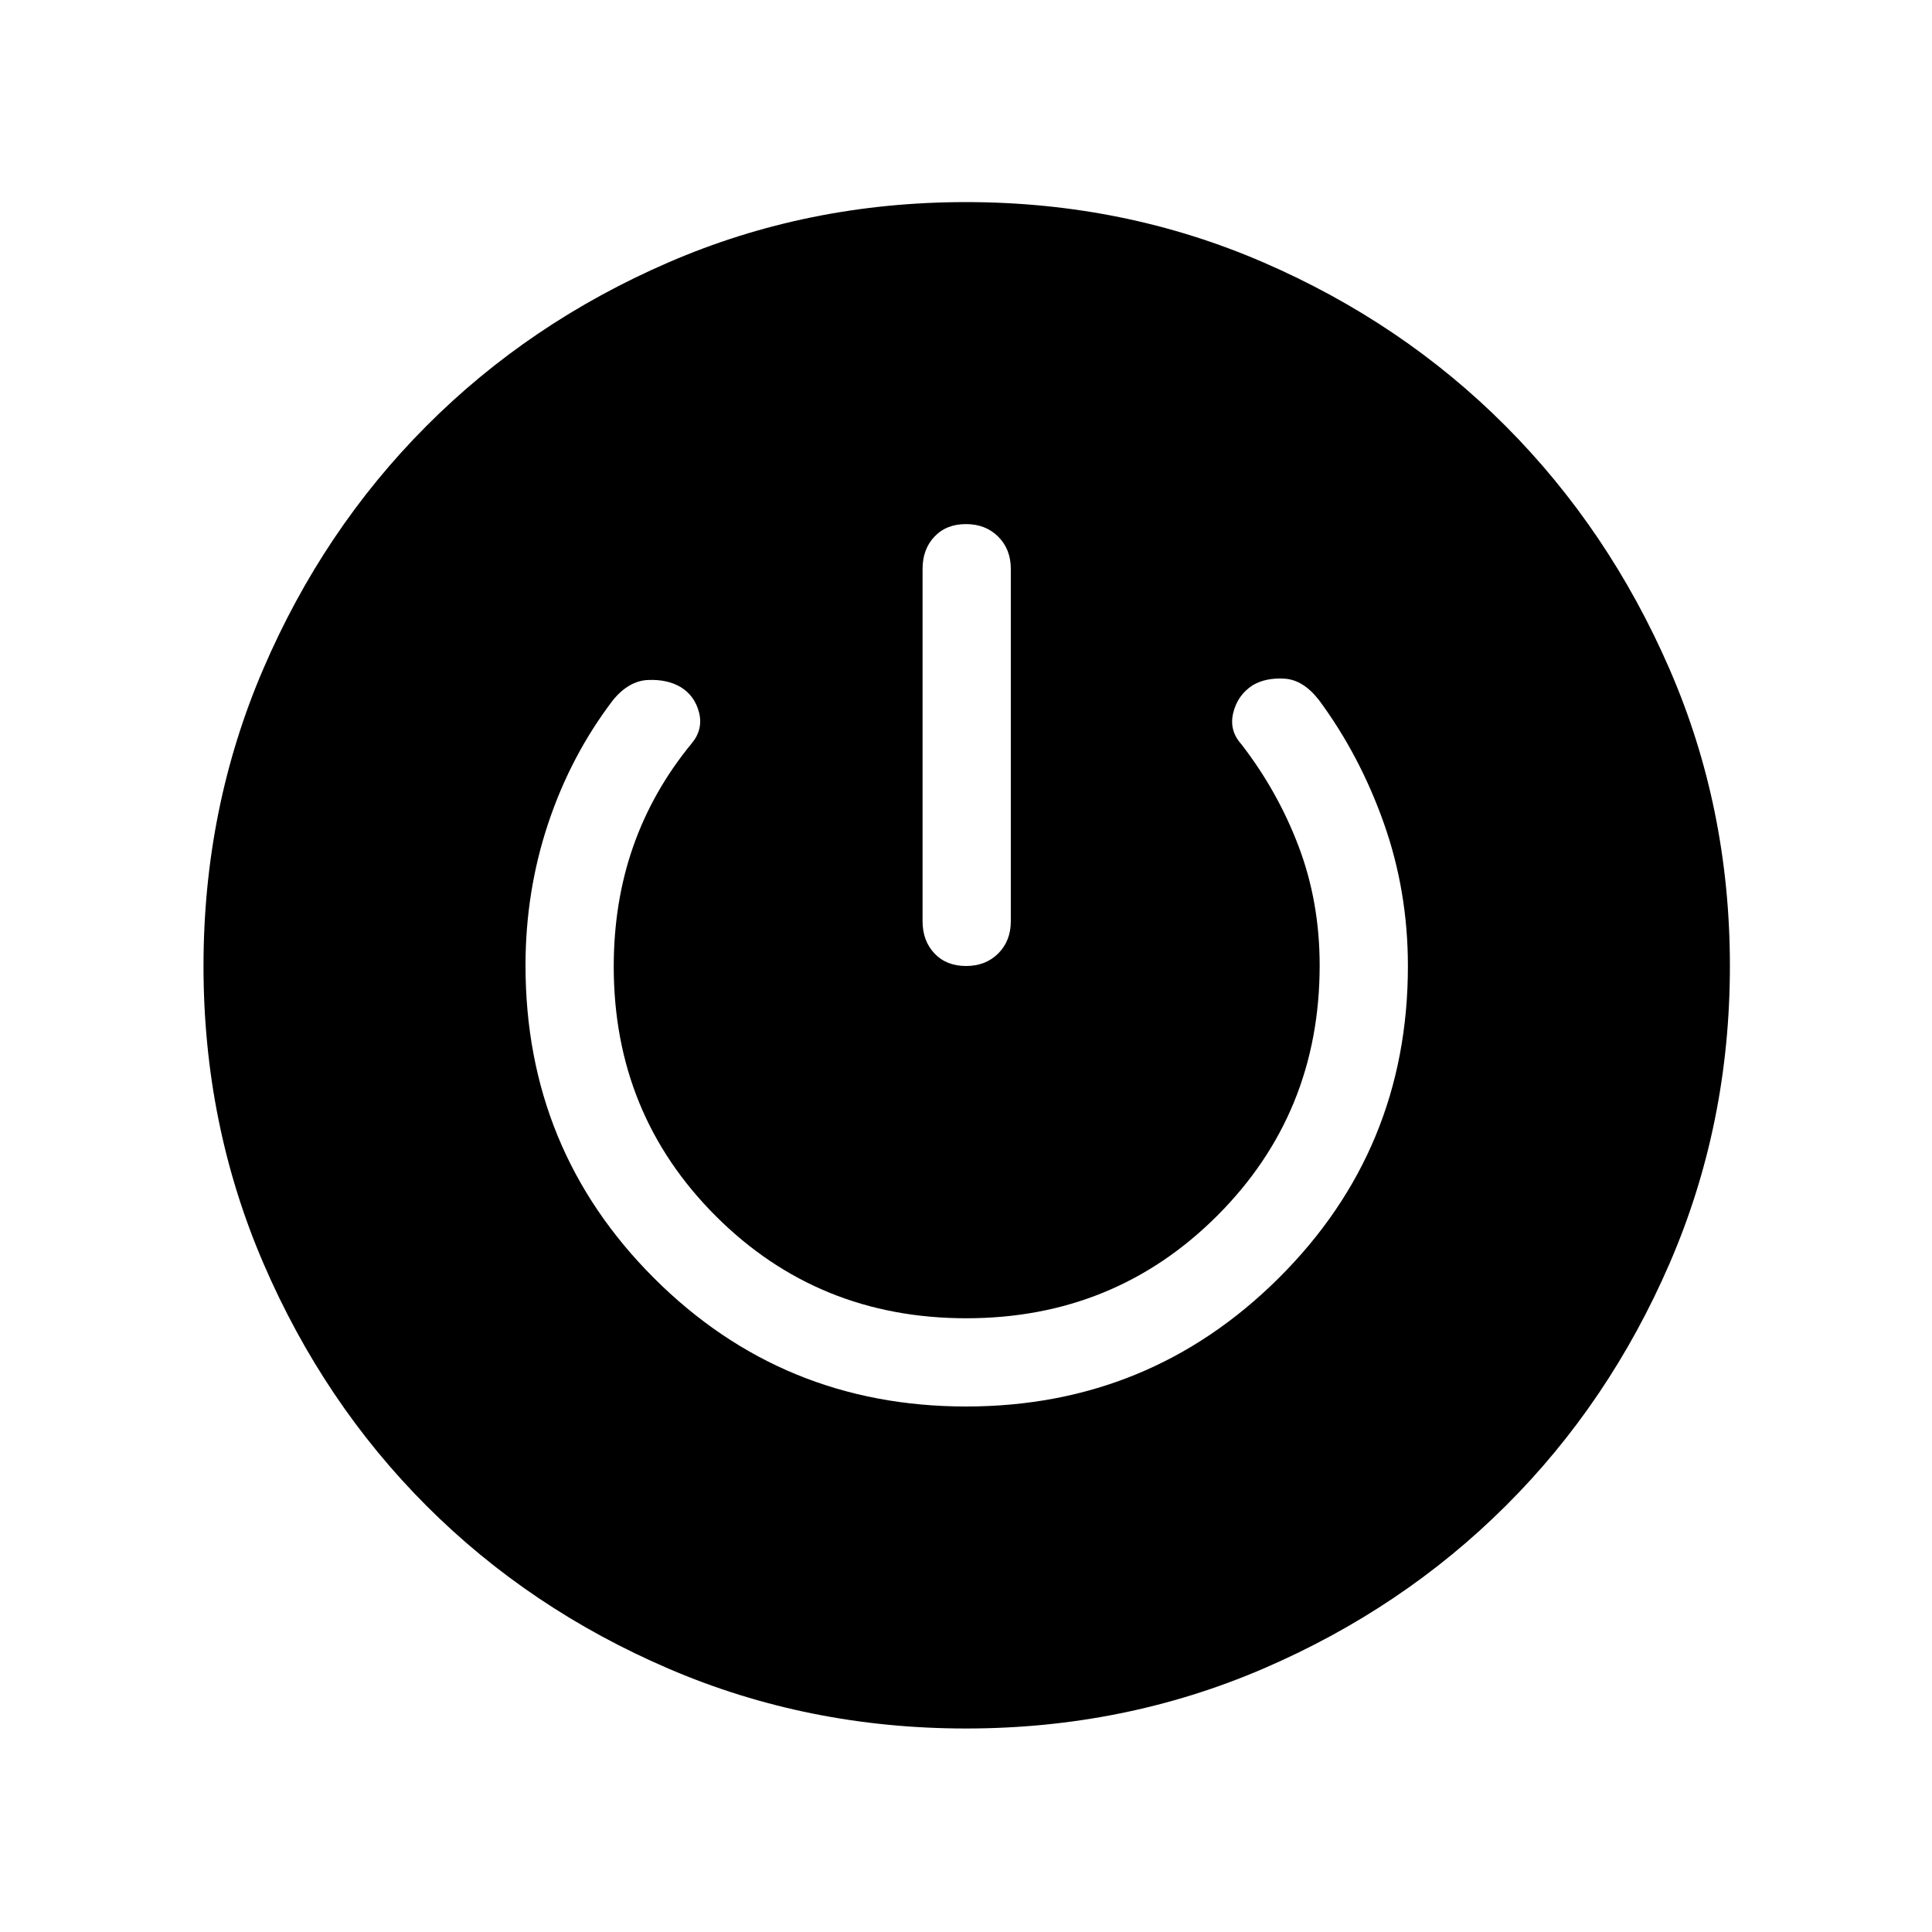 <svg xmlns="http://www.w3.org/2000/svg" height="48" viewBox="0 -960 960 960" width="48"><path d="M479.99-101.12q-78.6 0-147.75-29.72-69.14-29.72-120.3-80.9-51.15-51.18-80.98-120.36-29.84-69.19-29.84-147.85 0-78.57 29.72-147.7t80.9-120.54q51.18-51.41 120.36-81.4 69.19-29.99 147.85-29.99t147.87 29.98q69.21 29.98 120.4 81.38 51.19 51.39 81.28 120.49 30.08 69.11 30.08 147.68 0 78.66-29.98 147.87-29.98 69.21-81.38 120.4-51.39 51.19-120.51 80.93-69.13 29.73-147.72 29.73Zm.03-160q91.21 0 155.38-63.82 64.18-63.83 64.18-155.01 0-37.23-11.95-70.99-11.94-33.75-32.25-61.21-7.82-10.04-17.06-10.62-9.24-.58-15.74 3.19-7.58 4.85-9.77 13.7-2.2 8.84 4.07 15.76 18.16 23.5 28.5 50.96 10.35 27.46 10.35 58.88 0 73.54-50.97 124.43t-124.61 50.89q-73.65 0-124.42-50.72-50.77-50.71-50.77-124 0-32.11 9.69-59.75 9.7-27.65 29.02-51.15 5.79-6.92 3.7-15.3-2.1-8.38-9.11-12.69-6.62-3.93-16.19-3.55-9.57.39-17.45 9.97-20.92 27.42-32.21 61.23-11.29 33.81-11.29 70.68 0 91.52 63.84 155.32 63.85 63.8 155.06 63.8Zm-.04-438.46q-9.79 0-15.67 6.25-5.89 6.24-5.89 16.02v175.04q0 9.78 5.91 16.02 5.9 6.25 15.69 6.25t16.02-6.25q6.23-6.24 6.23-16.02v-175.04q0-9.78-6.25-16.02-6.25-6.25-16.04-6.25Z"/></svg>